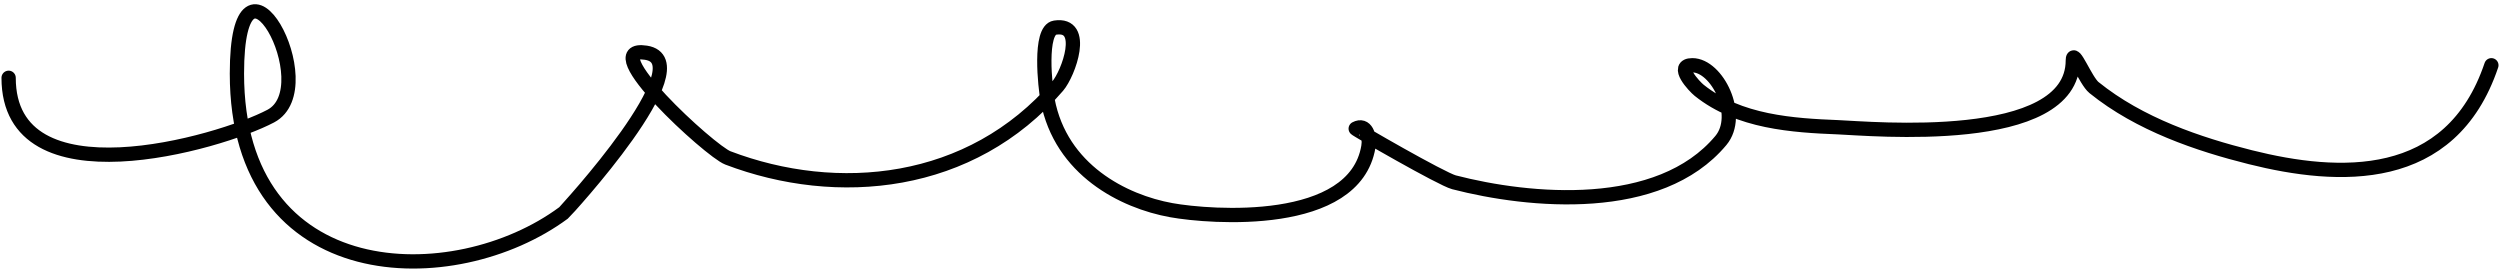 <svg width="724" height="79" viewBox="0 0 724 79" fill="none" xmlns="http://www.w3.org/2000/svg">
<g clip-path="url(#clip0_192_51)">
<path d="M2.497 22.529C2.497 58.971 63.33 41.576 78.407 33.625C94.206 25.295 68.612 -22.004 68.612 21.319C68.612 84.006 131.551 85.055 163.194 61.669C163.637 61.342 203.66 17.839 187.069 15.266C172.052 12.937 205.602 43.755 210.791 45.731C242.408 57.771 281.129 54.219 306.292 24.95C309.455 21.27 314.793 6.565 305.526 8.003C300.847 8.728 302.689 25.324 303.383 28.985C307.216 49.193 325.353 58.363 339.196 60.862C350.513 62.906 392.298 66.138 396.283 42.503C396.819 39.316 395.546 35.708 392.61 37.257C392.398 37.368 417.491 51.864 421.076 52.792C442.878 58.438 480.544 62.042 498.364 40.687C504.468 33.372 497.286 18.897 490.098 18.897C484.905 18.897 490.68 25.03 492.088 26.161C503.572 35.374 519.32 36.333 532.34 36.853C541.385 37.215 600.291 42.732 600.291 17.485C600.291 13.728 603.983 23.389 606.412 25.354C619.614 36.031 636.753 41.786 651.715 45.529C677.11 51.882 709.74 53.789 721.503 18.897" stroke="black" stroke-width="4.138" stroke-linecap="round"/>
</g>
<defs>
<clipPath id="clip0_192_51">
<rect width="724" height="79" fill="white"/>
</clipPath>
</defs>
</svg>
